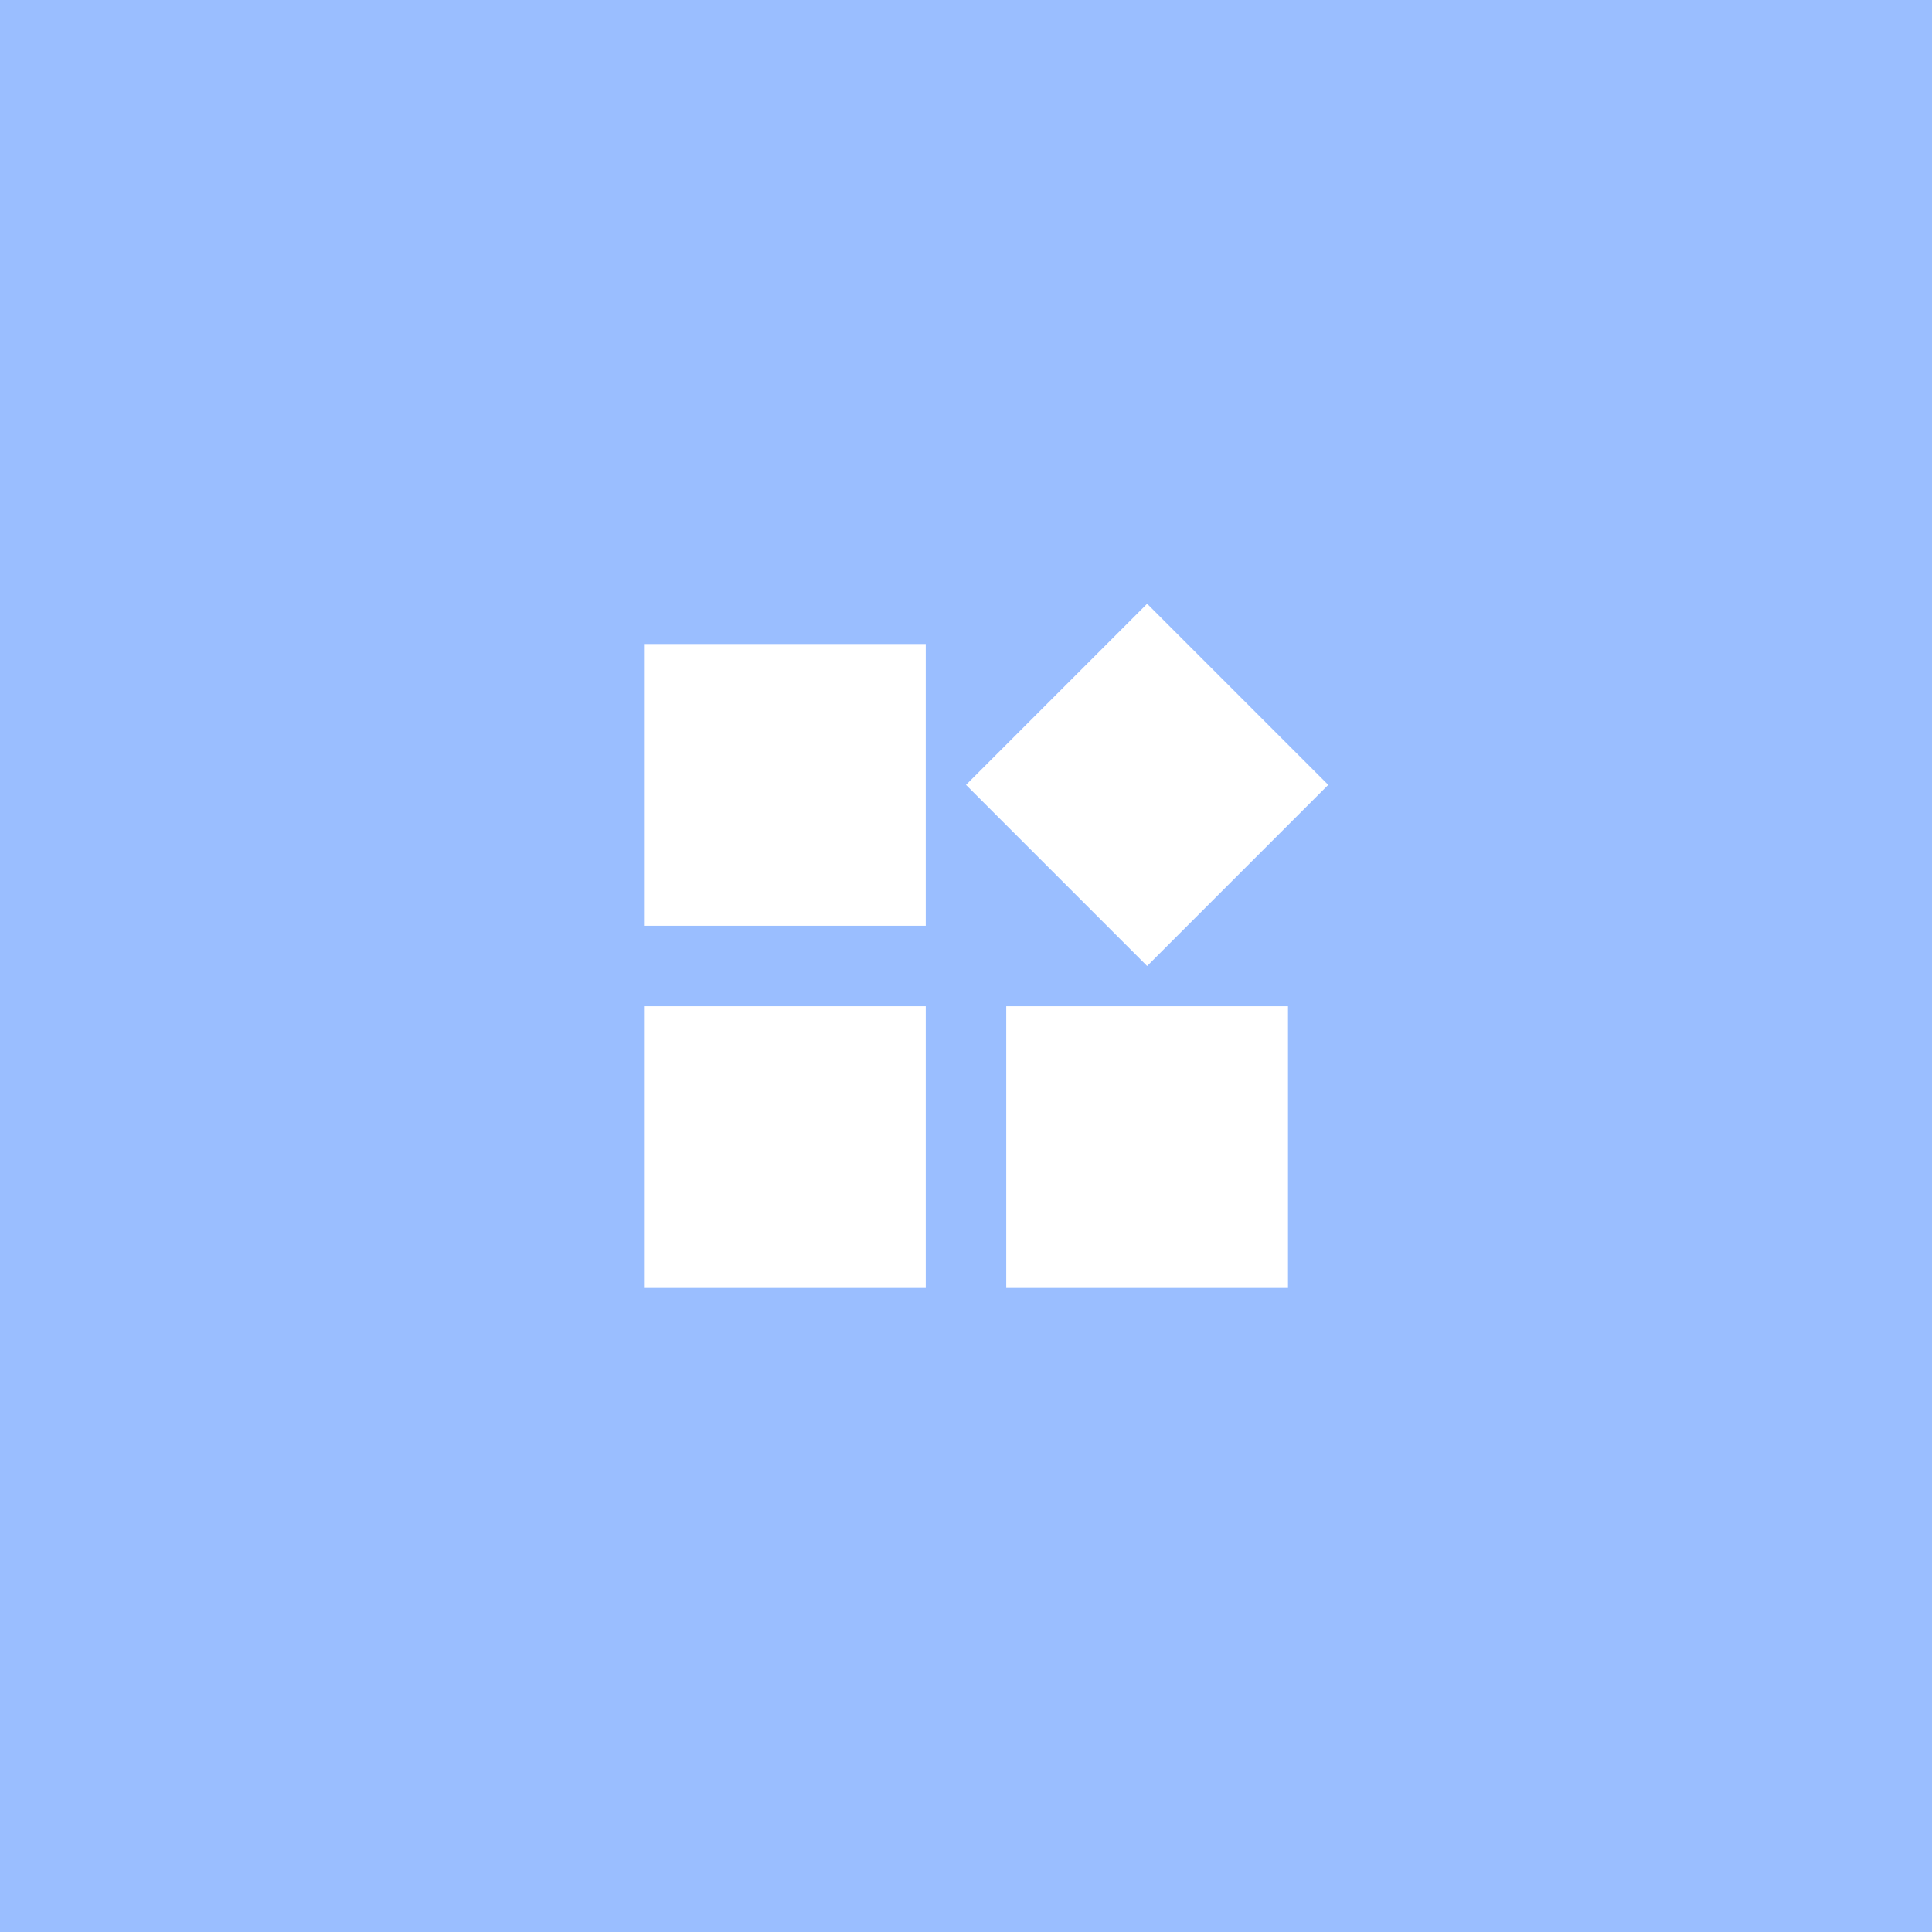 <svg xmlns="http://www.w3.org/2000/svg" viewBox="0 0 192 192">
  <rect width="100%" height="100%"
    style="fill:#9abeff;stroke:none;opacity:1;stroke-linecap:round;stroke-linejoin:round;isolation:isolate" />
  <path d="M64 64h28v28H64zM64 100h28v28H64zM100 100h28v28h-28z"
    style="opacity:1;vector-effect:none;fill:#fff;fill-opacity:1;fill-rule:evenodd;stroke:none;paint-order:stroke fill markers" />
  <path d="M12.728 123.037h25.456v25.456H12.728z"
    style="opacity:1;vector-effect:none;fill:#fff;fill-opacity:1;fill-rule:evenodd;stroke:none;stroke-width:.909;paint-order:stroke fill markers"
    transform="rotate(-45)" />
</svg>
